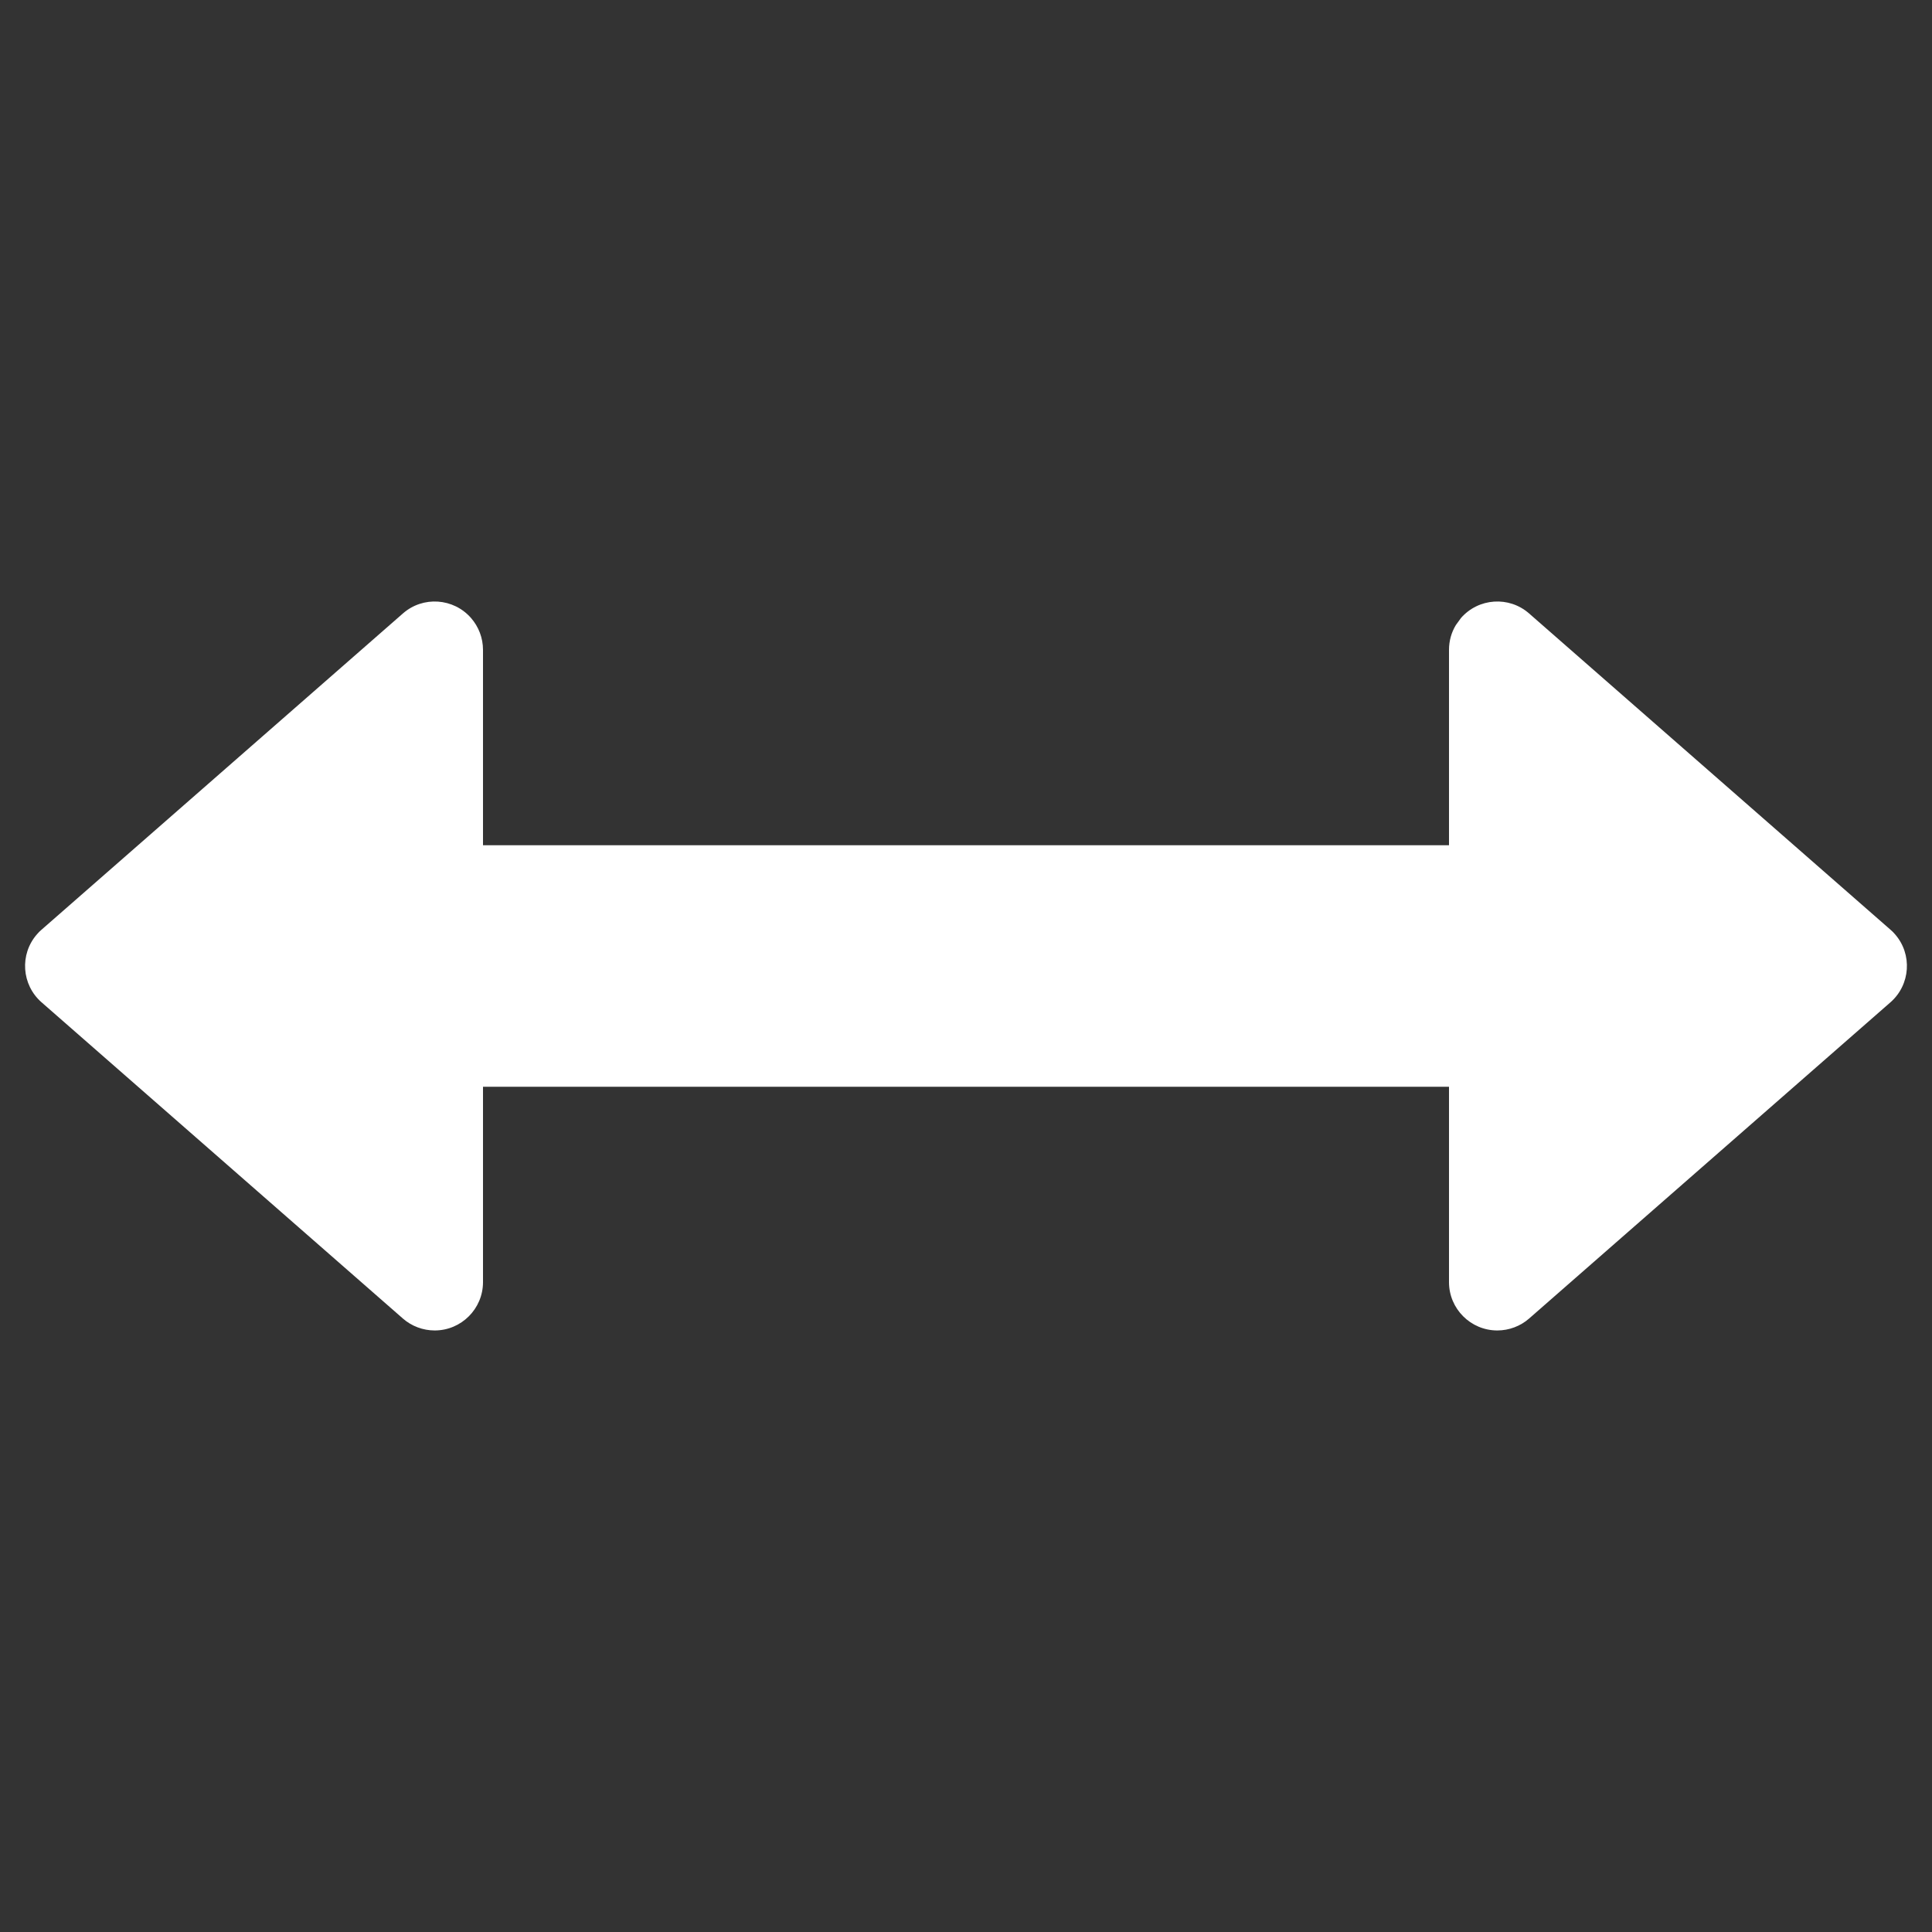 <?xml version="1.0" encoding="UTF-8"?>
<svg width="14px" height="14px" viewBox="0 0 14 14" version="1.1" xmlns="http://www.w3.org/2000/svg" xmlns:xlink="http://www.w3.org/1999/xlink">
    <rect x="0" y="0" width="14" height="14" fill="#333333" stroke="none"/>
    <title>水平翻转</title>
    <g id="组件分类" stroke="none" stroke-width="1" fill="none" fill-rule="evenodd">
        <g id="查看图片" transform="translate(-806, -821)">
            <g id="水平翻转" transform="translate(806, 821)">
                <rect id="矩形" x="0" y="0" width="14" height="14"></rect>
                <path d="M3.5,9.291 C3.5,9.484 3.343,9.641 3.15,9.641 C3.065,9.641 2.983,9.61 2.92,9.555 L0.301,7.263 C0.156,7.136 0.141,6.915 0.268,6.77 C0.278,6.758 0.289,6.747 0.301,6.737 L2.92,4.445 C3.065,4.318 3.286,4.333 3.413,4.478 C3.469,4.542 3.5,4.624 3.5,4.709 L3.5,6.125 L10.5,6.125 L10.5,4.709 C10.5,4.645 10.517,4.583 10.55,4.529 L10.587,4.478 C10.714,4.333 10.935,4.318 11.08,4.445 L11.08,4.445 L13.699,6.737 C13.711,6.747 13.722,6.758 13.732,6.77 C13.859,6.915 13.844,7.136 13.699,7.263 L13.699,7.263 L11.08,9.555 C11.017,9.61 10.935,9.641 10.85,9.641 C10.657,9.641 10.5,9.484 10.5,9.291 L10.5,9.291 L10.5,7.875 L3.5,7.875 L3.5,9.291 Z" id="形状结合" fill="#FFFFFF"></path>
            </g>
        </g>
    </g>
</svg>